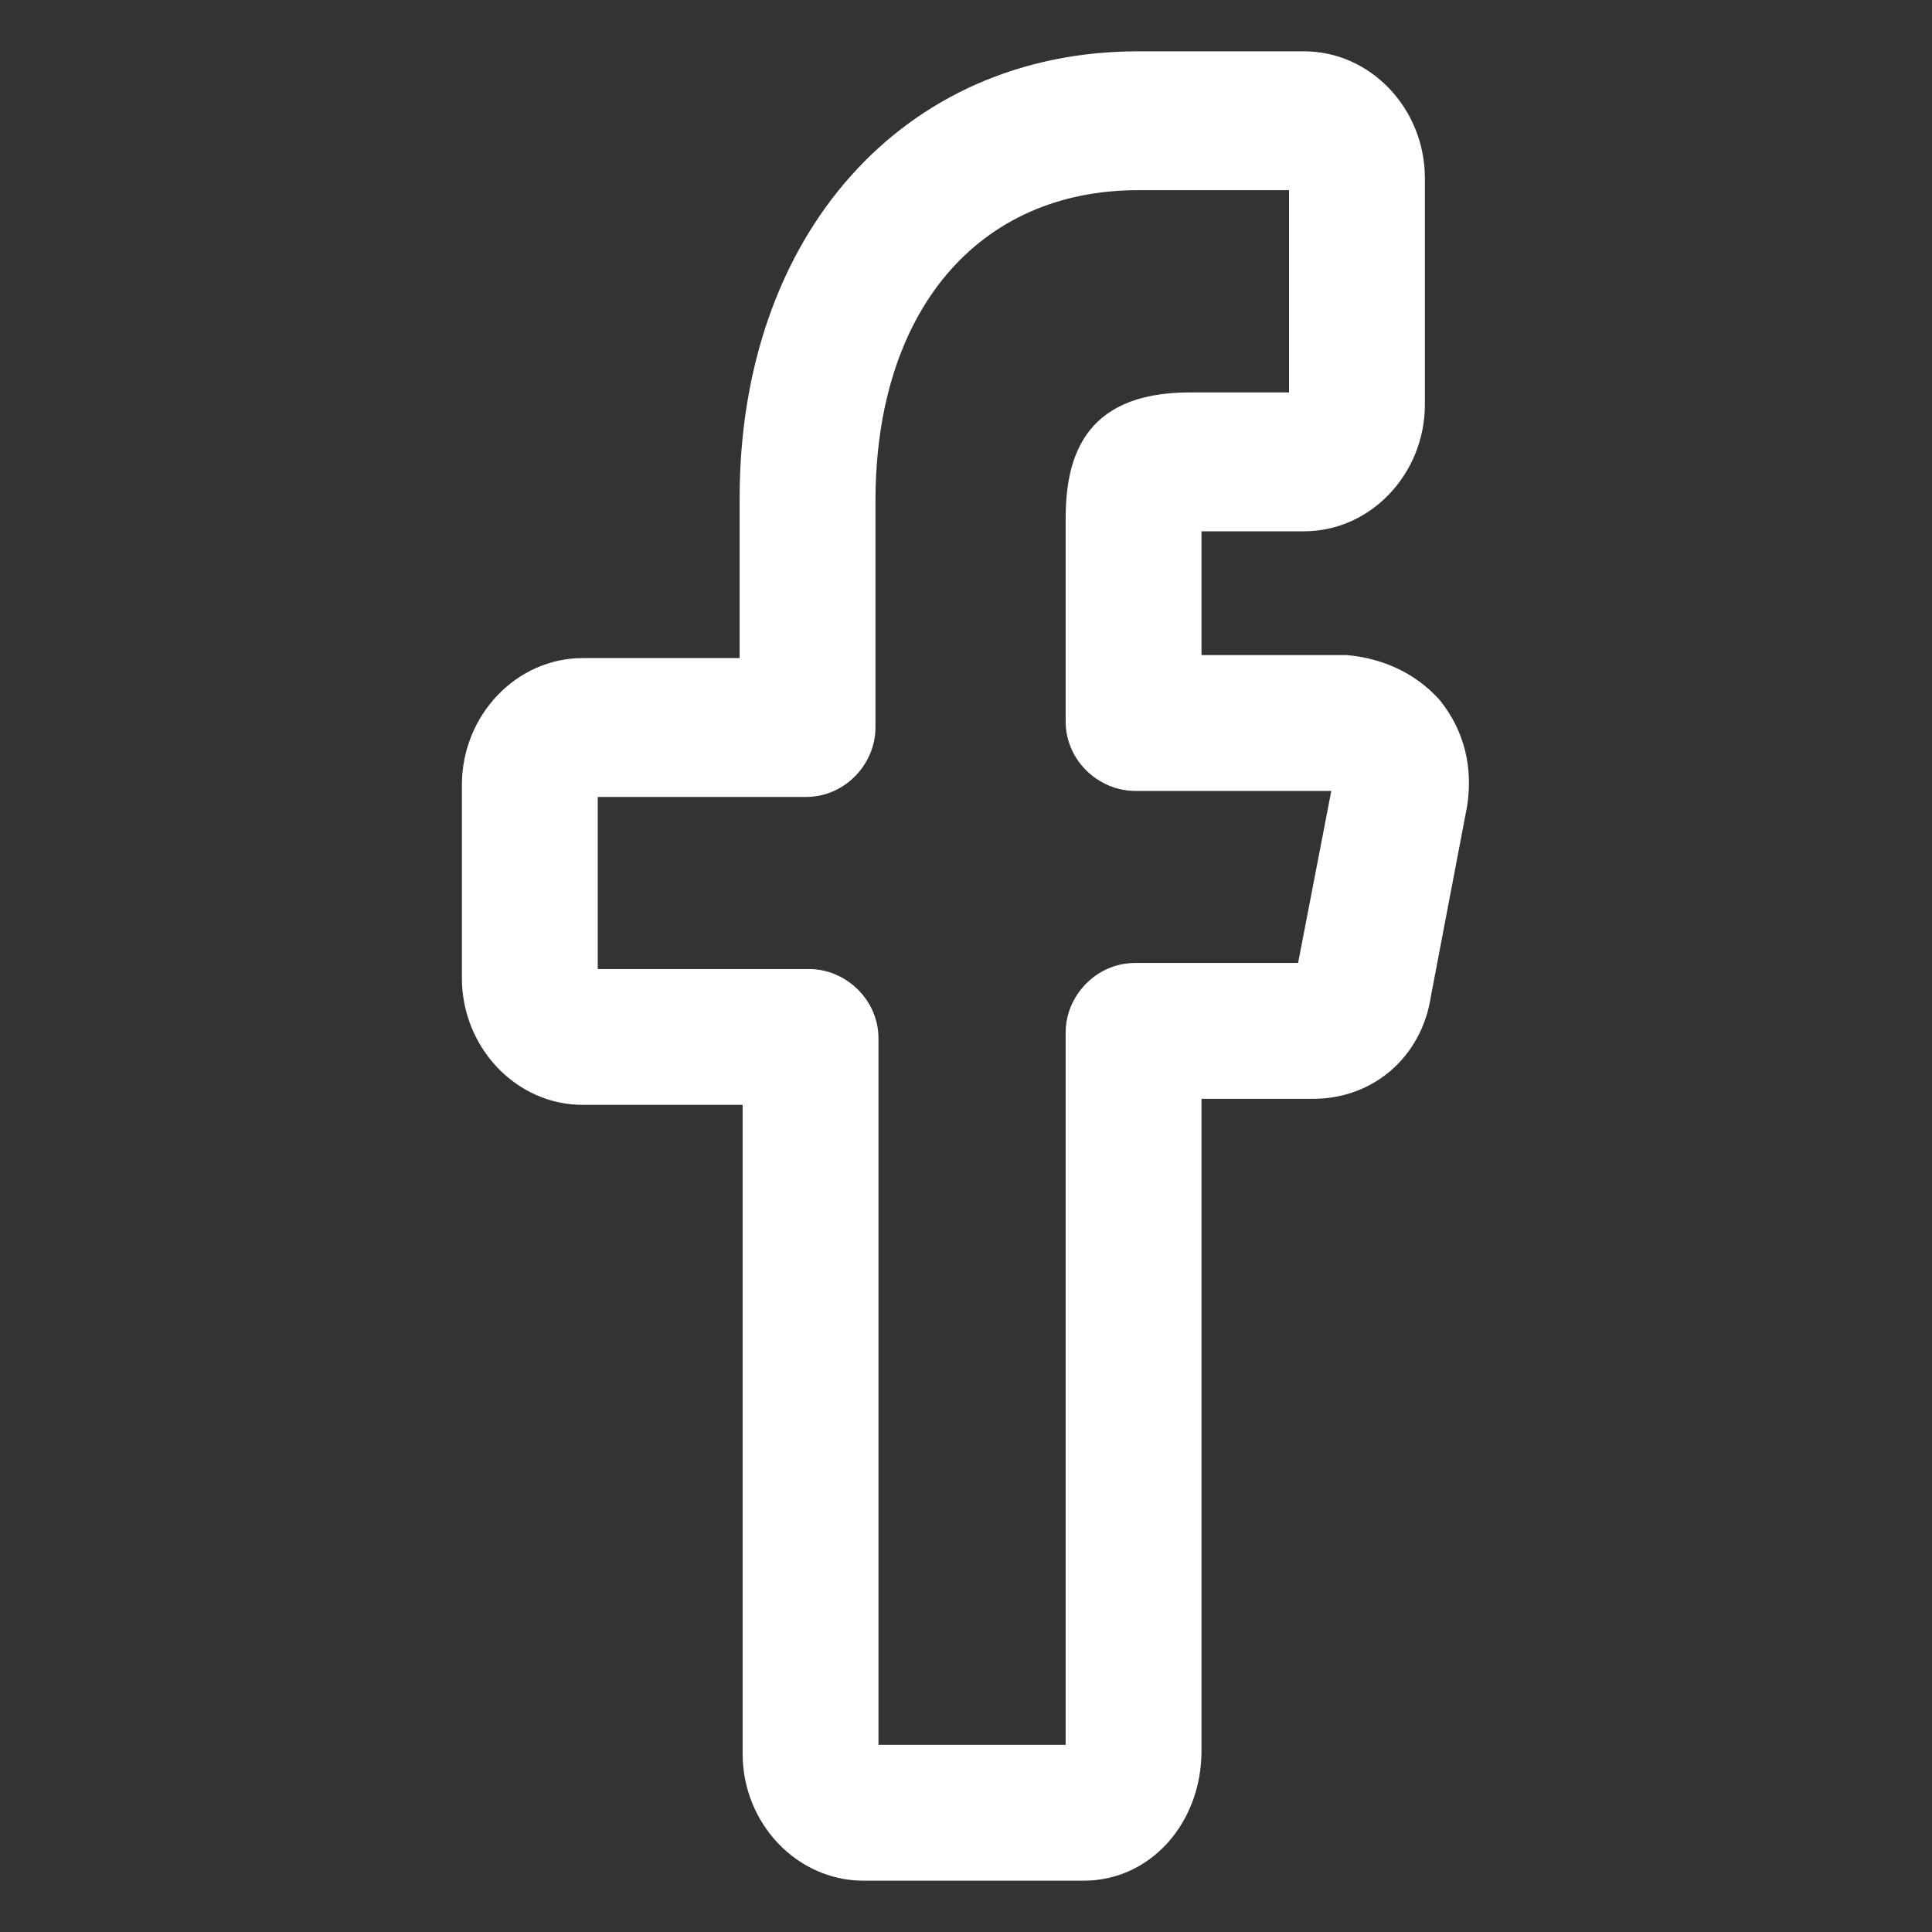 <svg xmlns="http://www.w3.org/2000/svg" fill="#ffffff" width="52" height="52" viewBox="0 0 64 64">
<rect x="0" y="0" width="64" height="64" fill="#333333" stroke="none"/>
<path d="M35.901 62.3H28.601C26.401 62.3 24.601 60.4 24.601 58.1V36.6H19.301C17.101 36.6 15.301 34.7 15.301 32.4V26C15.301 23.7 17.101 21.8 19.301 21.8H24.501V16.5C24.501 7.8 29.901 1.7 37.701 1.7H43.201C45.401 1.7 47.201 3.6 47.201 5.9V13.4C47.201 15.7 45.401 17.6 43.201 17.6H39.801V21.7H44.501H44.601C45.801 21.8 46.901 22.3 47.701 23.2C48.501 24.2 48.801 25.4 48.601 26.7L47.401 33C47.101 35 45.501 36.4 43.501 36.4H39.801V58C39.801 60.4 38.101 62.3 35.901 62.3ZM29.101 57.8H35.301V34.2C35.301 33 36.301 31.9 37.601 31.9H43.001L44.101 26.2H37.601C36.401 26.2 35.301 25.2 35.301 23.9V17.2C35.301 15.3 35.801 13 39.401 13H42.701V6.3H37.701C32.401 6.3 29.001 10.3 29.001 16.6V24.1C29.001 25.3 28.001 26.4 26.701 26.4H19.801V32.1H26.801C28.001 32.1 29.101 33.1 29.101 34.4V57.8Z" fill="#ffffff"/>
</svg>